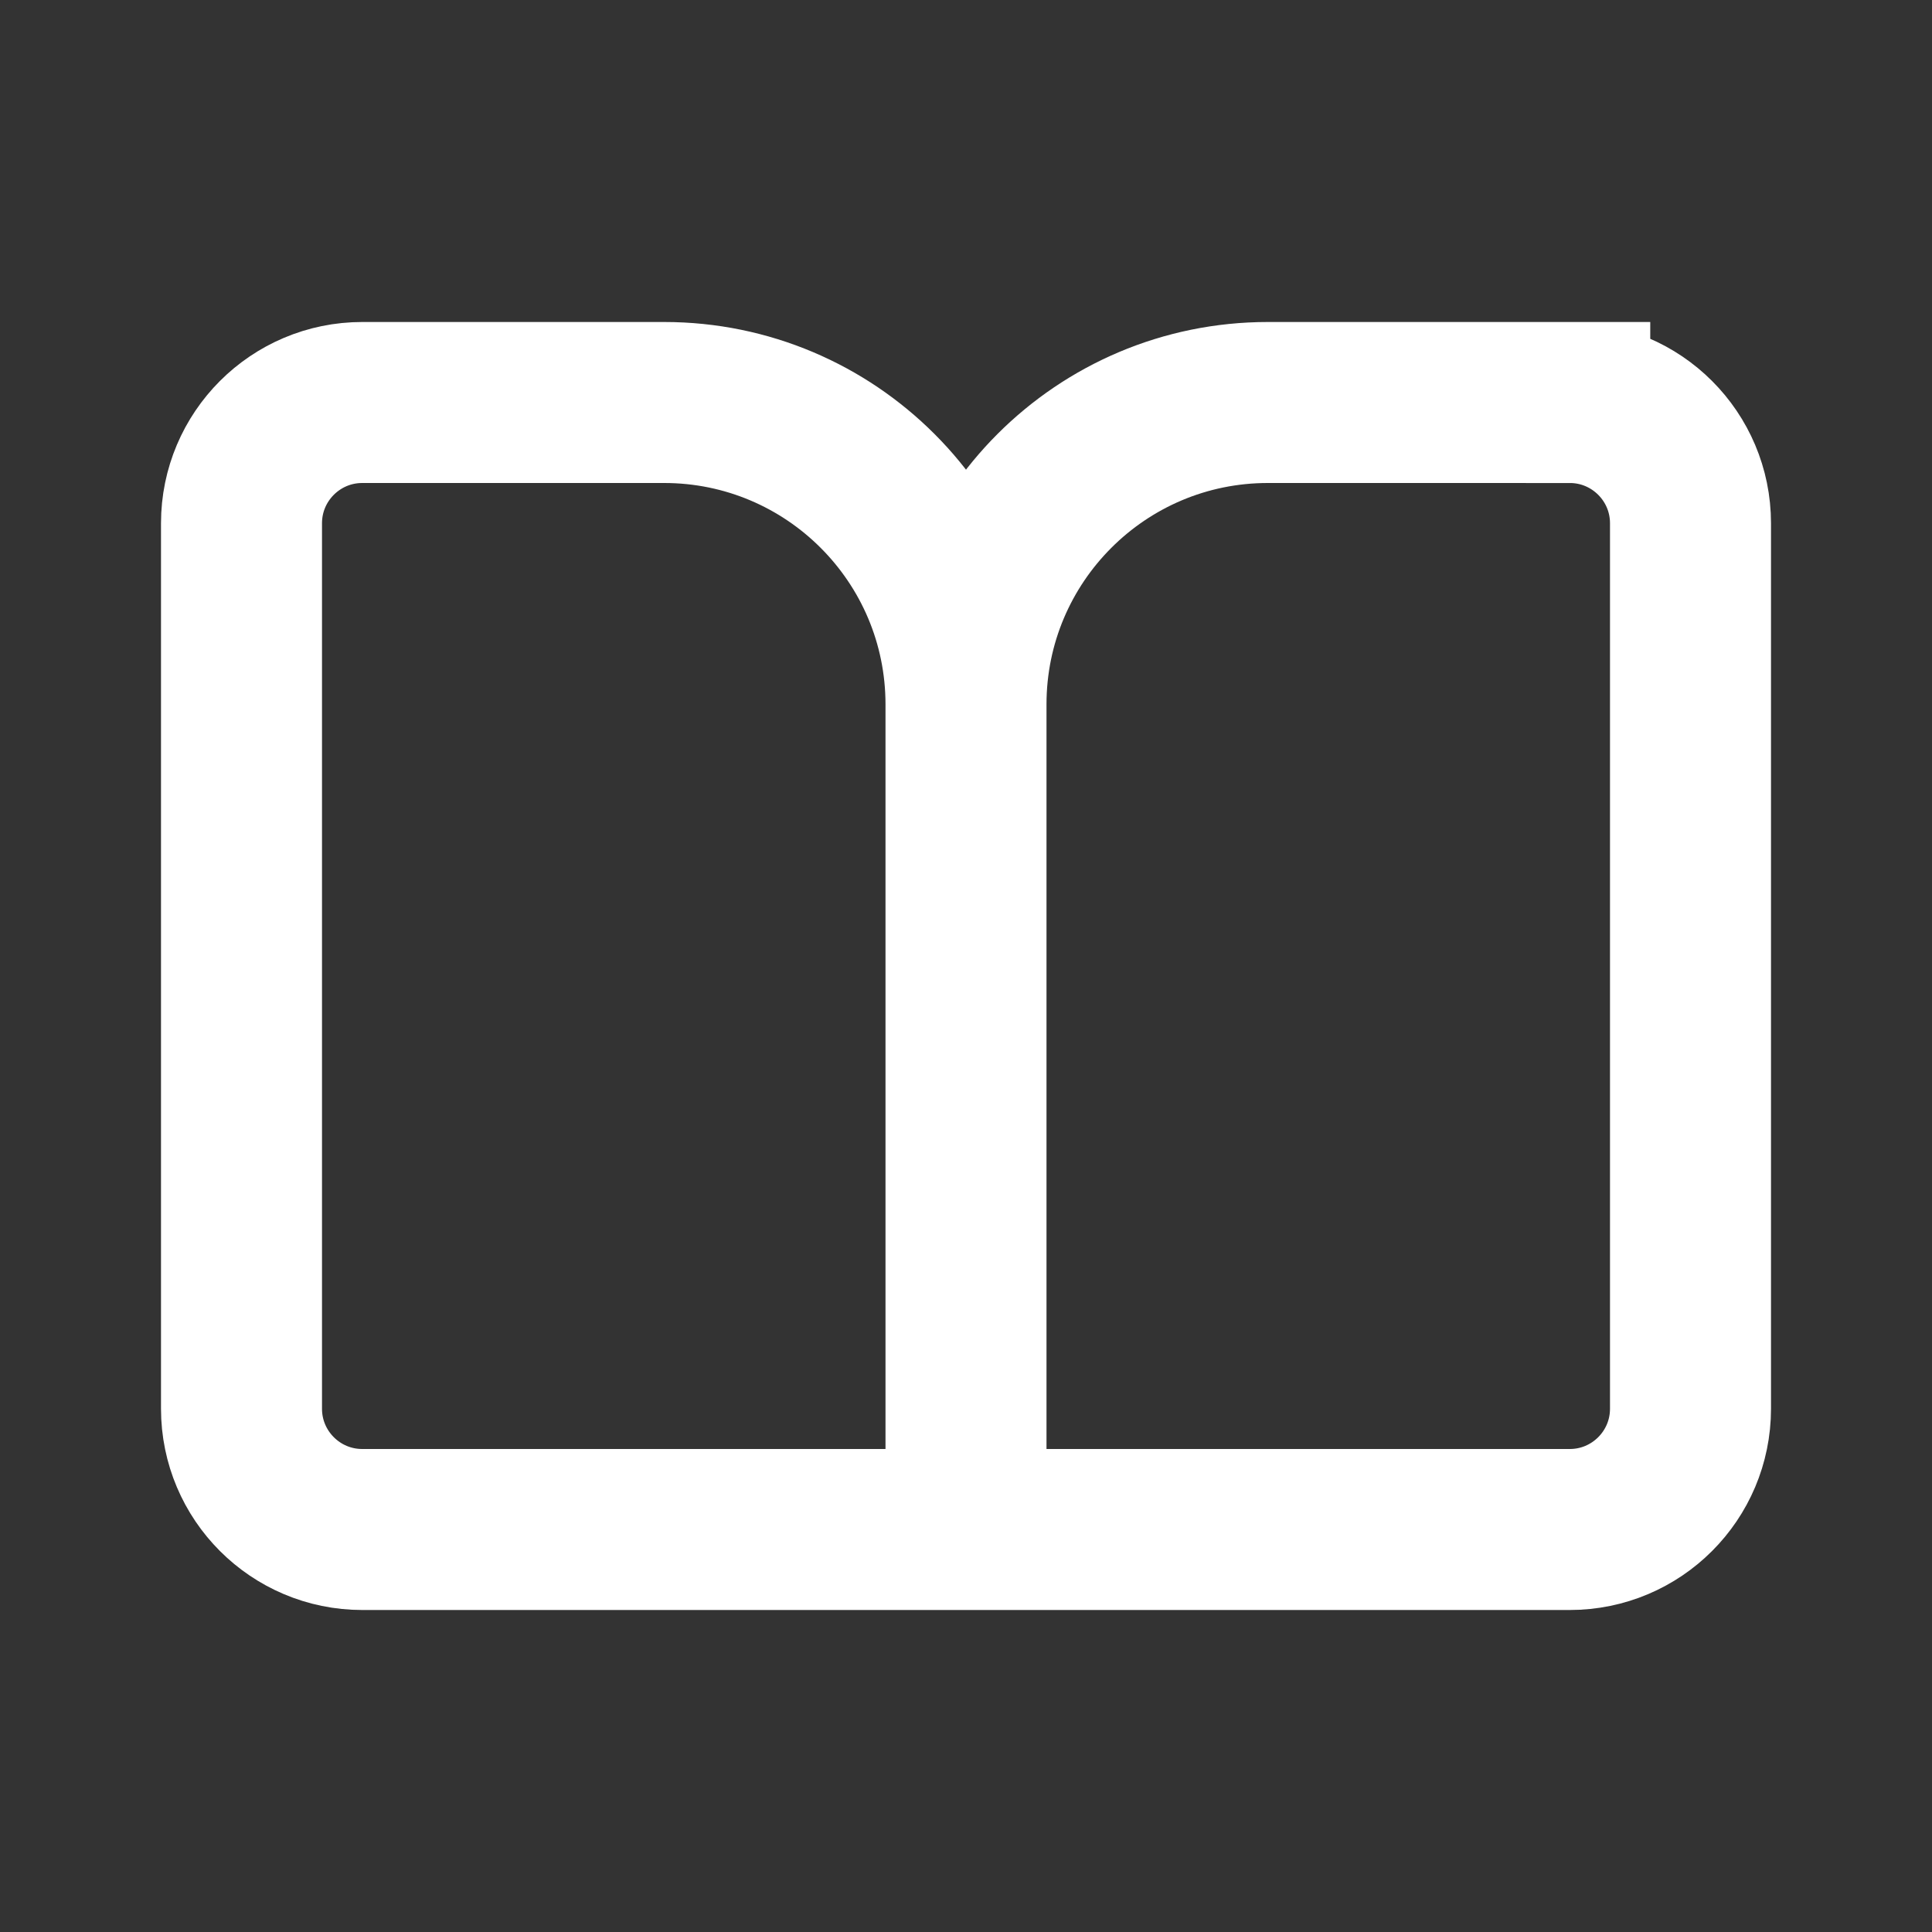 <svg xmlns="http://www.w3.org/2000/svg" width="24" height="24" viewBox="0 0 24 24"><rect x="0" y="0" width="24" height="24" fill="#333333" stroke="none"/><title>ic_navbar_Library</title><g fill="none" fill-rule="evenodd" stroke="#FFF" stroke-width="2"><path d="M4.5 5h3.75C10.321 5 12 6.679 12 8.75V19h0-7.5c-.828 0-1.5-.672-1.5-1.5v-11C3 5.672 3.672 5 4.5 5zM19.5 5h-3.75C13.679 5 12 6.679 12 8.75V19h7.5c.828 0 1.5-.672 1.5-1.5v-11c0-.828-.672-1.5-1.5-1.5z"/></g></svg>